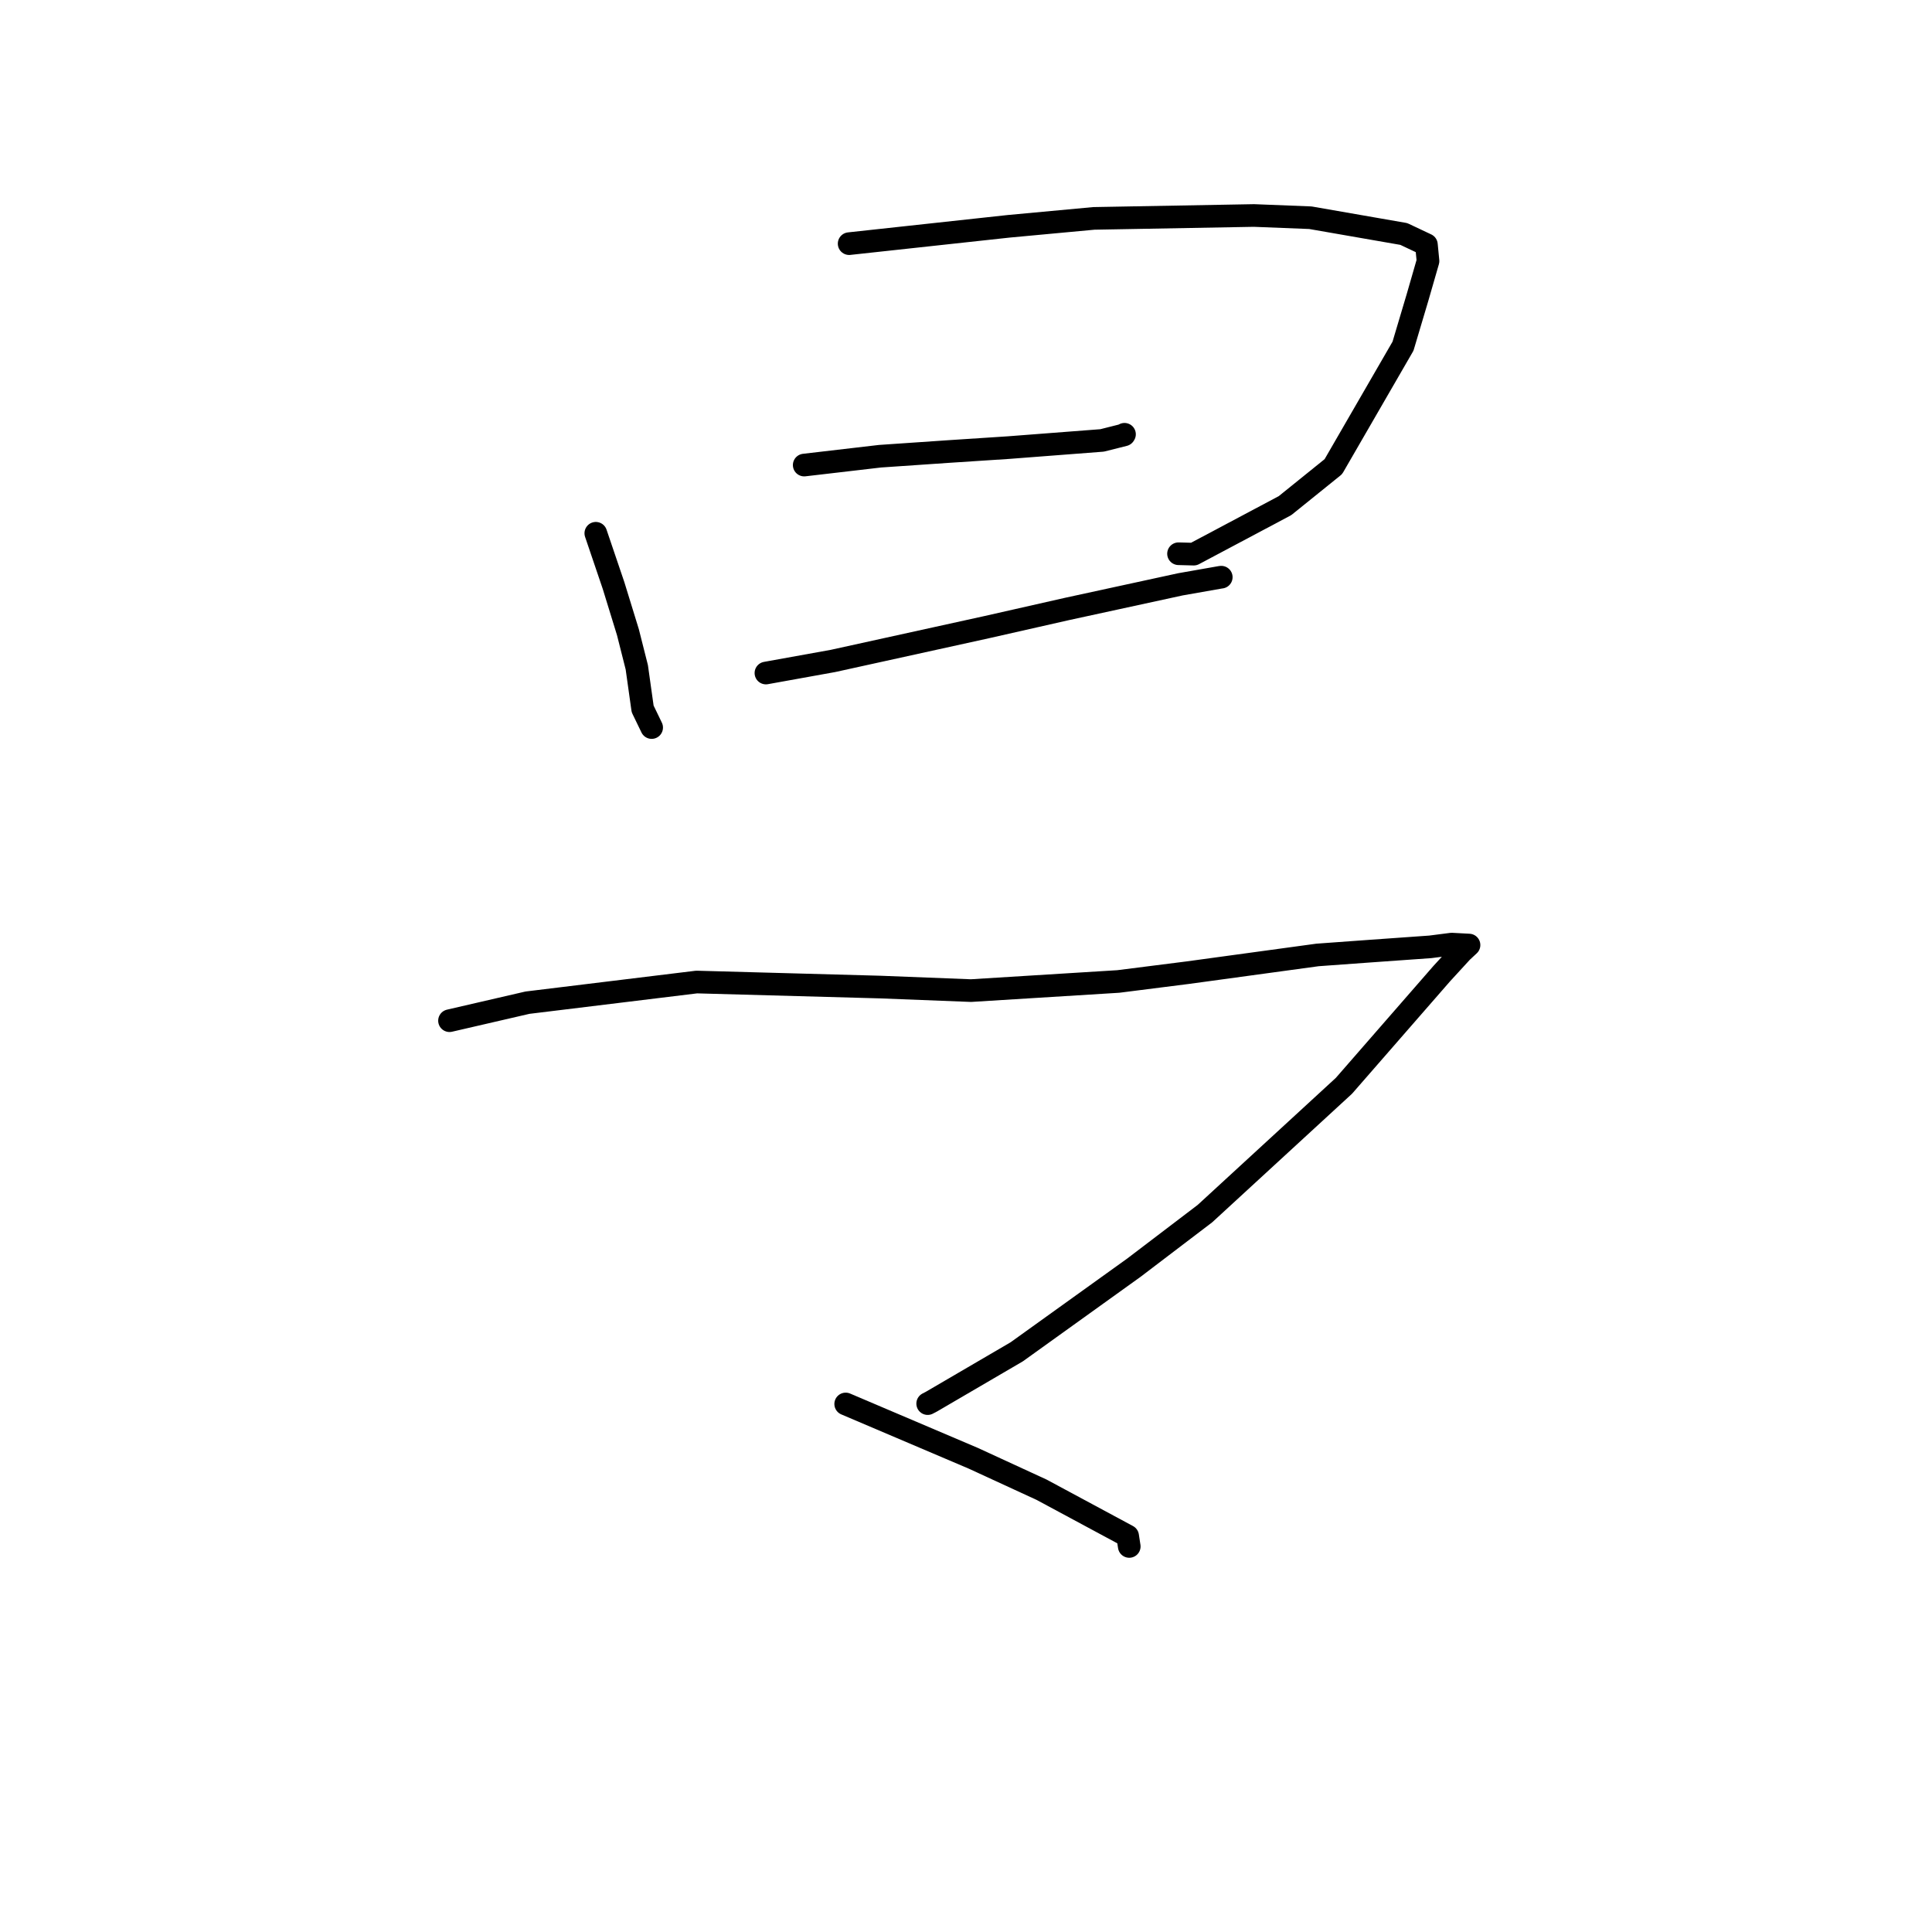 <?xml version="1.0" standalone="no"?>
    <svg width="256" height="256" xmlns="http://www.w3.org/2000/svg" version="1.1">
    <polyline stroke="black" stroke-width="3" stroke-linecap="round" fill="transparent" stroke-linejoin="round" points="78.948 70.661 81.299 77.589 83.203 83.772 84.378 88.418 85.153 93.933 86.121 95.934 86.348 96.405 " />
        <polyline stroke="black" stroke-width="3" stroke-linecap="round" fill="transparent" stroke-linejoin="round" points="112.515 32.285 133.639 29.988 144.943 28.938 166.155 28.554 173.63 28.849 186.01 31.004 189.007 32.419 189.218 34.597 187.834 39.395 185.906 45.869 176.677 61.832 170.267 67.002 158.177 73.427 156.161 73.373 " />
        <polyline stroke="black" stroke-width="3" stroke-linecap="round" fill="transparent" stroke-linejoin="round" points="106.562 61.623 116.602 60.452 125.746 59.826 133.623 59.311 146.038 58.358 148.952 57.624 148.988 57.566 149.002 57.544 " />
        <polyline stroke="black" stroke-width="3" stroke-linecap="round" fill="transparent" stroke-linejoin="round" points="101.489 89.181 110.373 87.579 130.797 83.088 141.369 80.694 156.422 77.424 161.698 76.496 161.823 76.48 " />
        <polyline stroke="black" stroke-width="3" stroke-linecap="round" fill="transparent" stroke-linejoin="round" points="59.562 135.247 69.893 132.86 92.307 130.124 116.644 130.791 128.659 131.26 148.184 130.05 157.442 128.877 174.577 126.535 181.407 126.039 189.519 125.463 192.348 125.1 194.607 125.221 194.653 125.223 193.705 126.105 191.049 129 178.08 143.874 159.667 160.805 150.24 167.979 134.719 179.124 123.452 185.706 122.922 185.985 " />
        <polyline stroke="black" stroke-width="3" stroke-linecap="round" fill="transparent" stroke-linejoin="round" points="112.058 186.033 128.975 193.233 138.016 197.397 149.419 203.531 149.616 204.818 149.631 204.912 " />
        </svg>